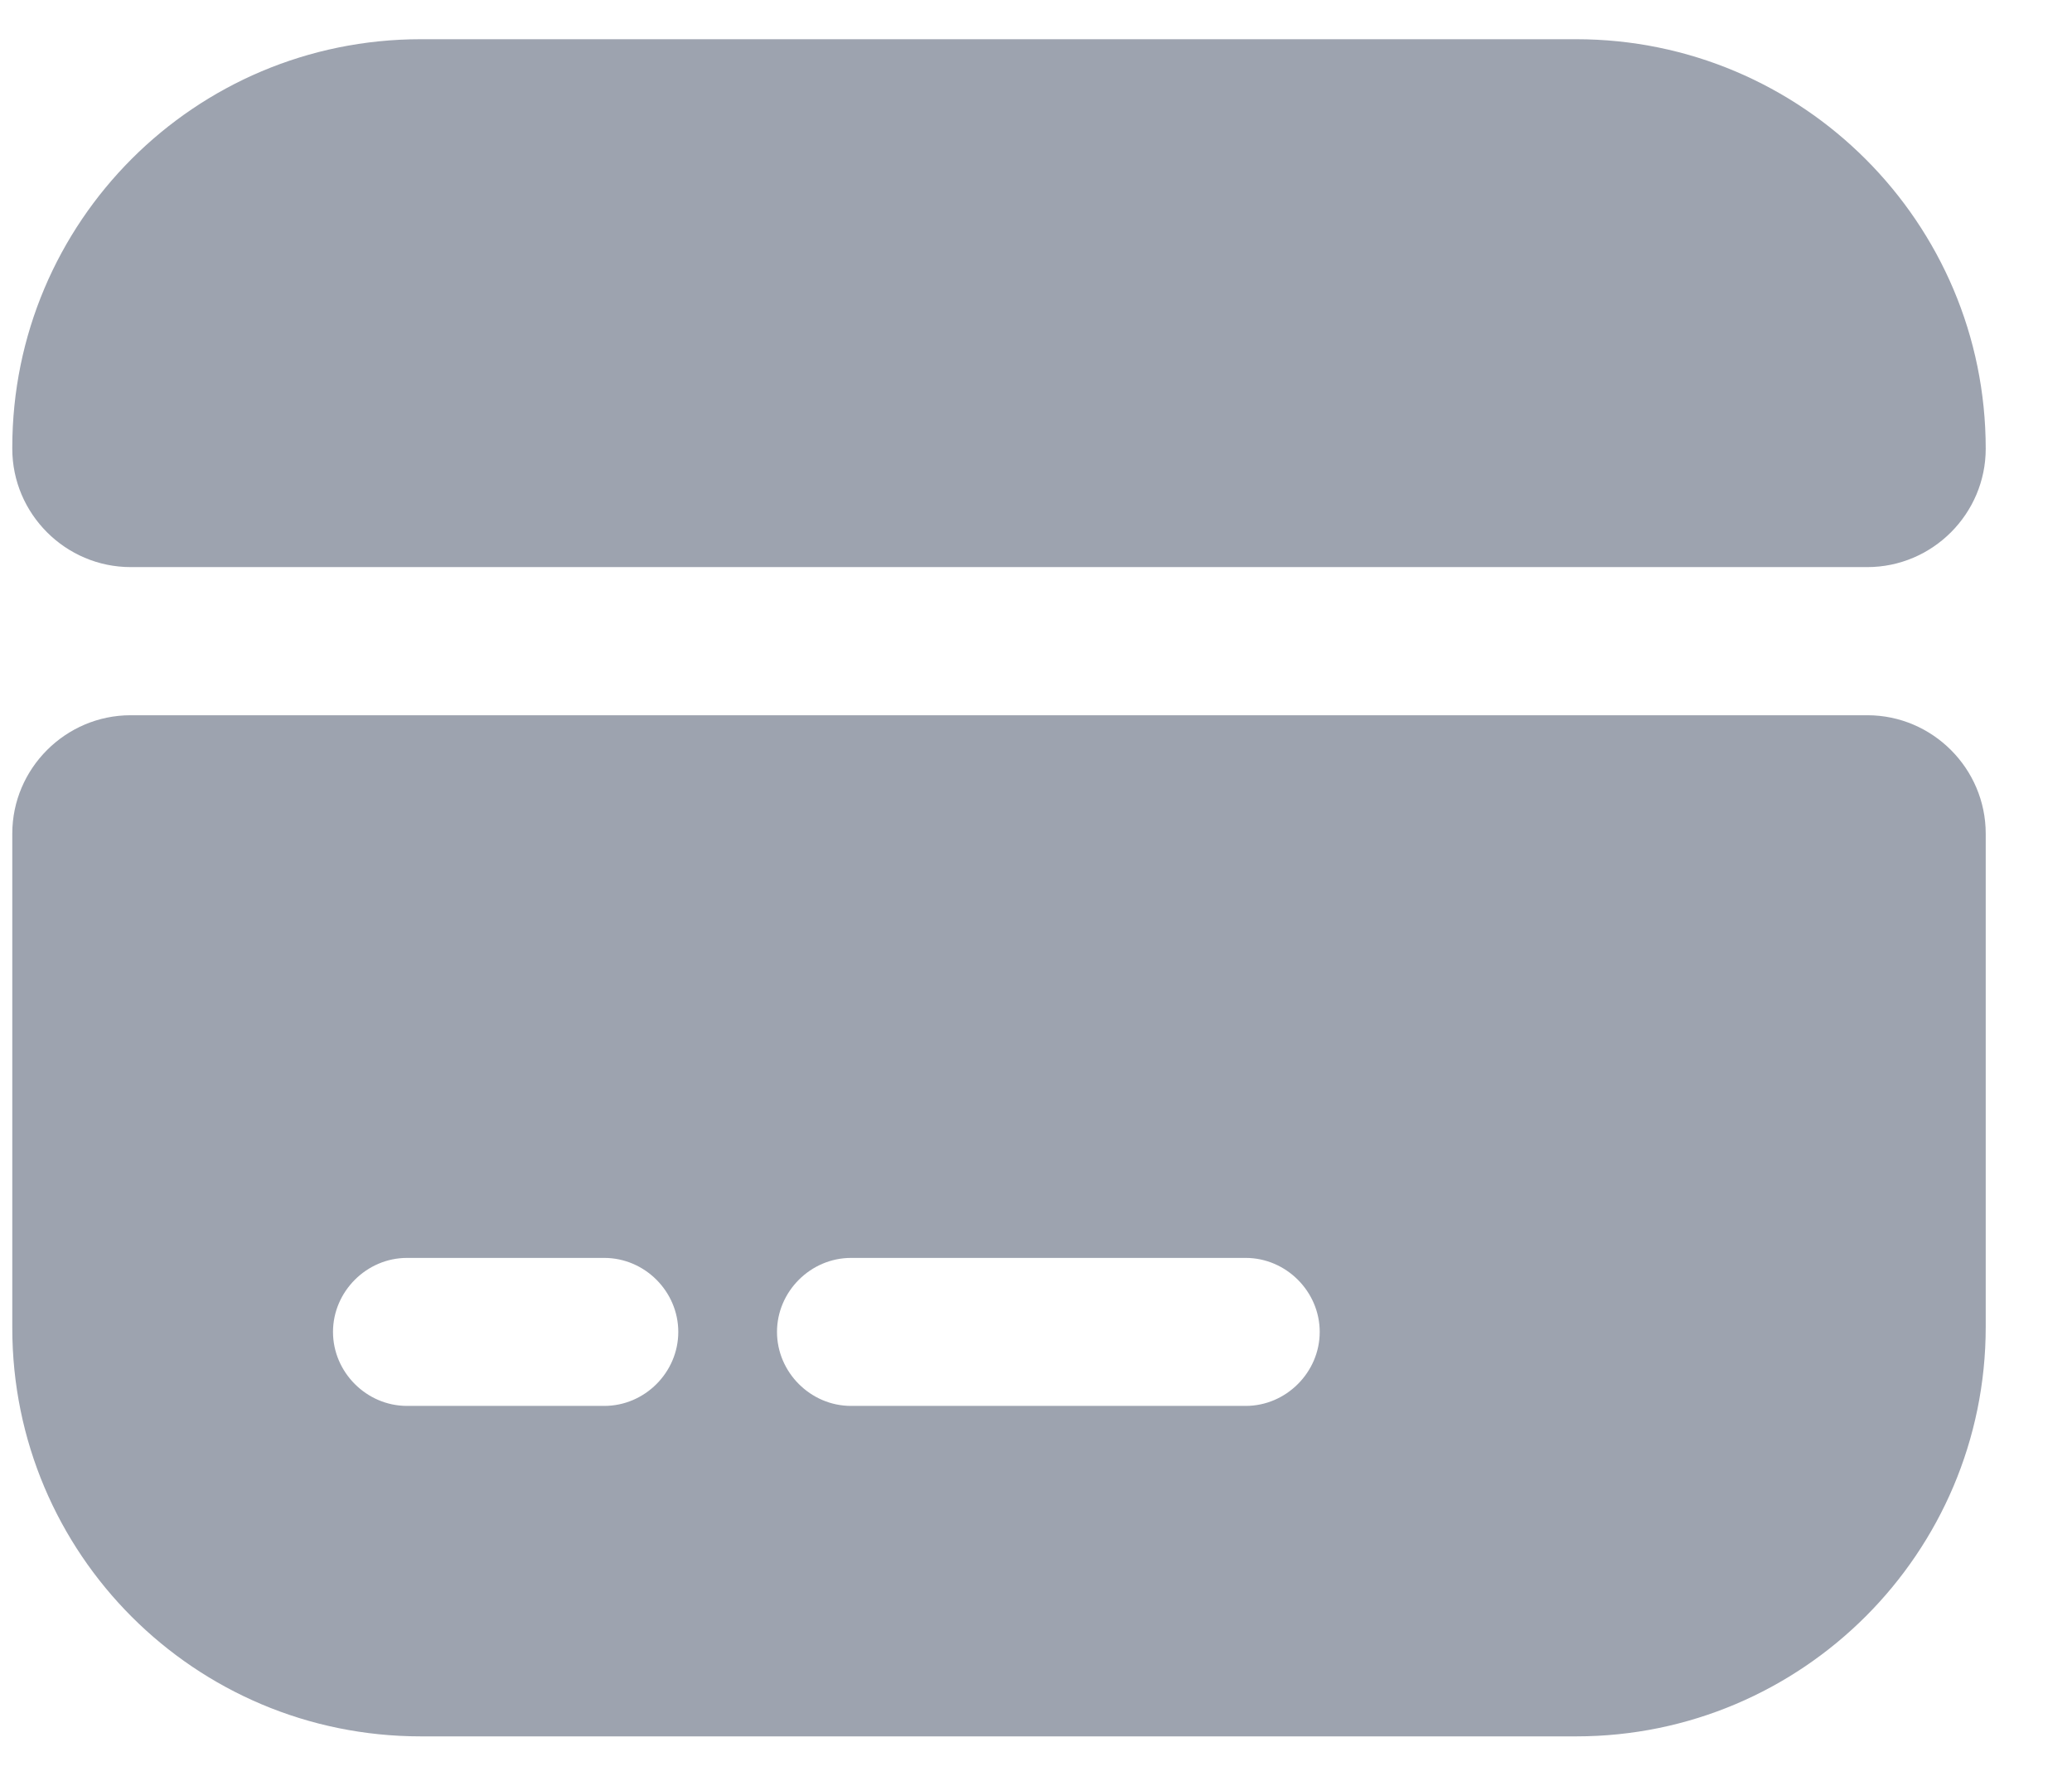 <svg width="14" height="12" viewBox="0 0 14 12" fill="none" xmlns="http://www.w3.org/2000/svg">
<path d="M13.417 3.032C13.417 3.472 13.057 3.832 12.617 3.832H0.883C0.443 3.832 0.083 3.472 0.083 3.032V3.025C0.083 1.499 1.317 0.265 2.843 0.265H10.65C12.177 0.265 13.417 1.505 13.417 3.032ZM0.083 5.633V8.973C0.083 10.5 1.317 11.733 2.843 11.733H10.65C12.177 11.733 13.417 10.493 13.417 8.967V5.633C13.417 5.193 13.057 4.833 12.617 4.833H0.883C0.443 4.833 0.083 5.193 0.083 5.633ZM4.083 9.5H2.75C2.477 9.5 2.25 9.273 2.25 9C2.25 8.727 2.477 8.5 2.75 8.5H4.083C4.357 8.5 4.583 8.727 4.583 9C4.583 9.273 4.357 9.5 4.083 9.5ZM8.417 9.5H5.75C5.477 9.5 5.25 9.273 5.25 9C5.25 8.727 5.477 8.5 5.75 8.5H8.417C8.69 8.5 8.917 8.727 8.917 9C8.917 9.273 8.69 9.5 8.417 9.5Z" fill="#9DA3AF"/>
</svg>
